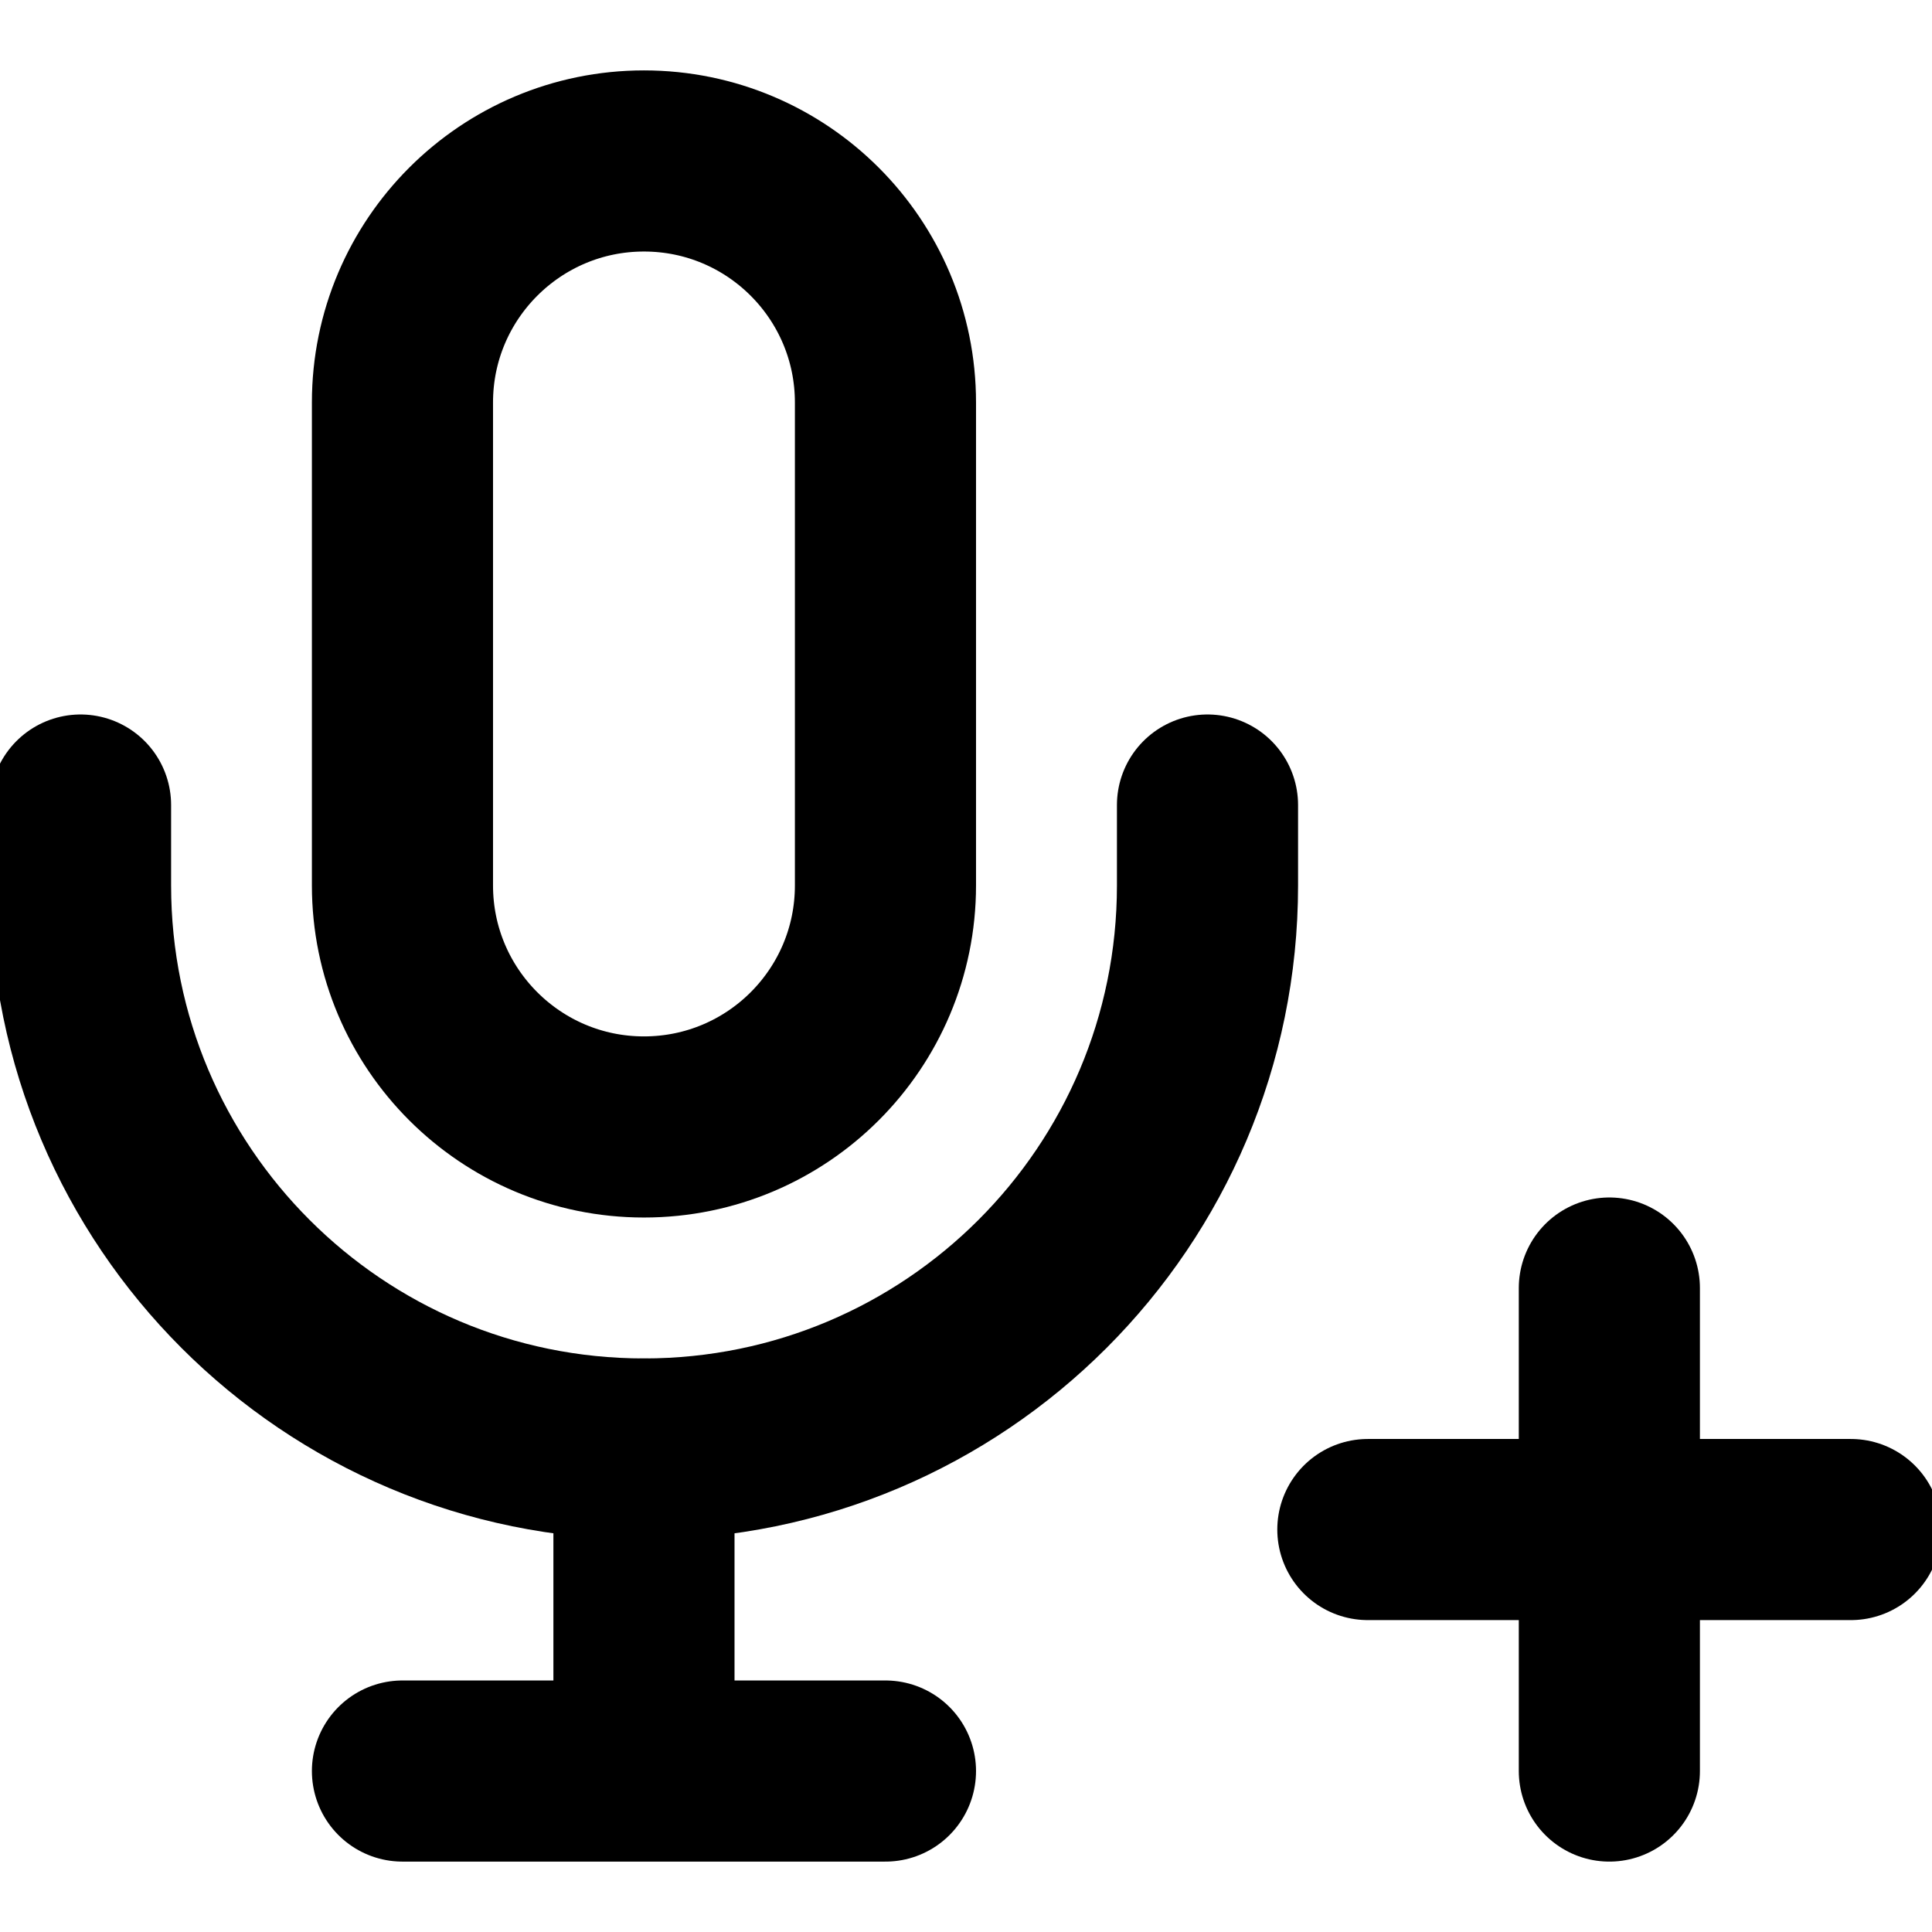 <svg width="16" height="16" viewBox="0 0 16 16" fill="none" xmlns="http://www.w3.org/2000/svg">
<g clip-path="url(#clip0_1_3364)">
<path d="M11.328 12.667H13.328M13.328 12.667H15.328M13.328 12.667V10.667M13.328 12.667V14.667" stroke="black" stroke-width="1.5" stroke-linecap="round" stroke-linejoin="round"/>
<path d="M7.333 3.333C7.333 2.229 6.438 1.333 5.333 1.333C4.229 1.333 3.333 2.229 3.333 3.333V7.333C3.333 8.438 4.229 9.333 5.333 9.333C6.438 9.333 7.333 8.438 7.333 7.333V3.333Z" stroke="black" stroke-width="1.5"/>
<path d="M0.667 6.667V7.333C0.667 9.911 2.756 12 5.333 12C7.911 12 10 9.911 10 7.333V6.667" stroke="black" stroke-width="1.5" stroke-linecap="round" stroke-linejoin="round"/>
<path d="M5.333 12V14.667M5.333 14.667H3.333M5.333 14.667H7.333" stroke="black" stroke-width="1.5" stroke-linecap="round" stroke-linejoin="round"/>
</g>
<defs>
<clipPath id="clip0_1_3364">
<rect width="16" height="16" fill="white"/>
</clipPath>
</defs>
</svg>
